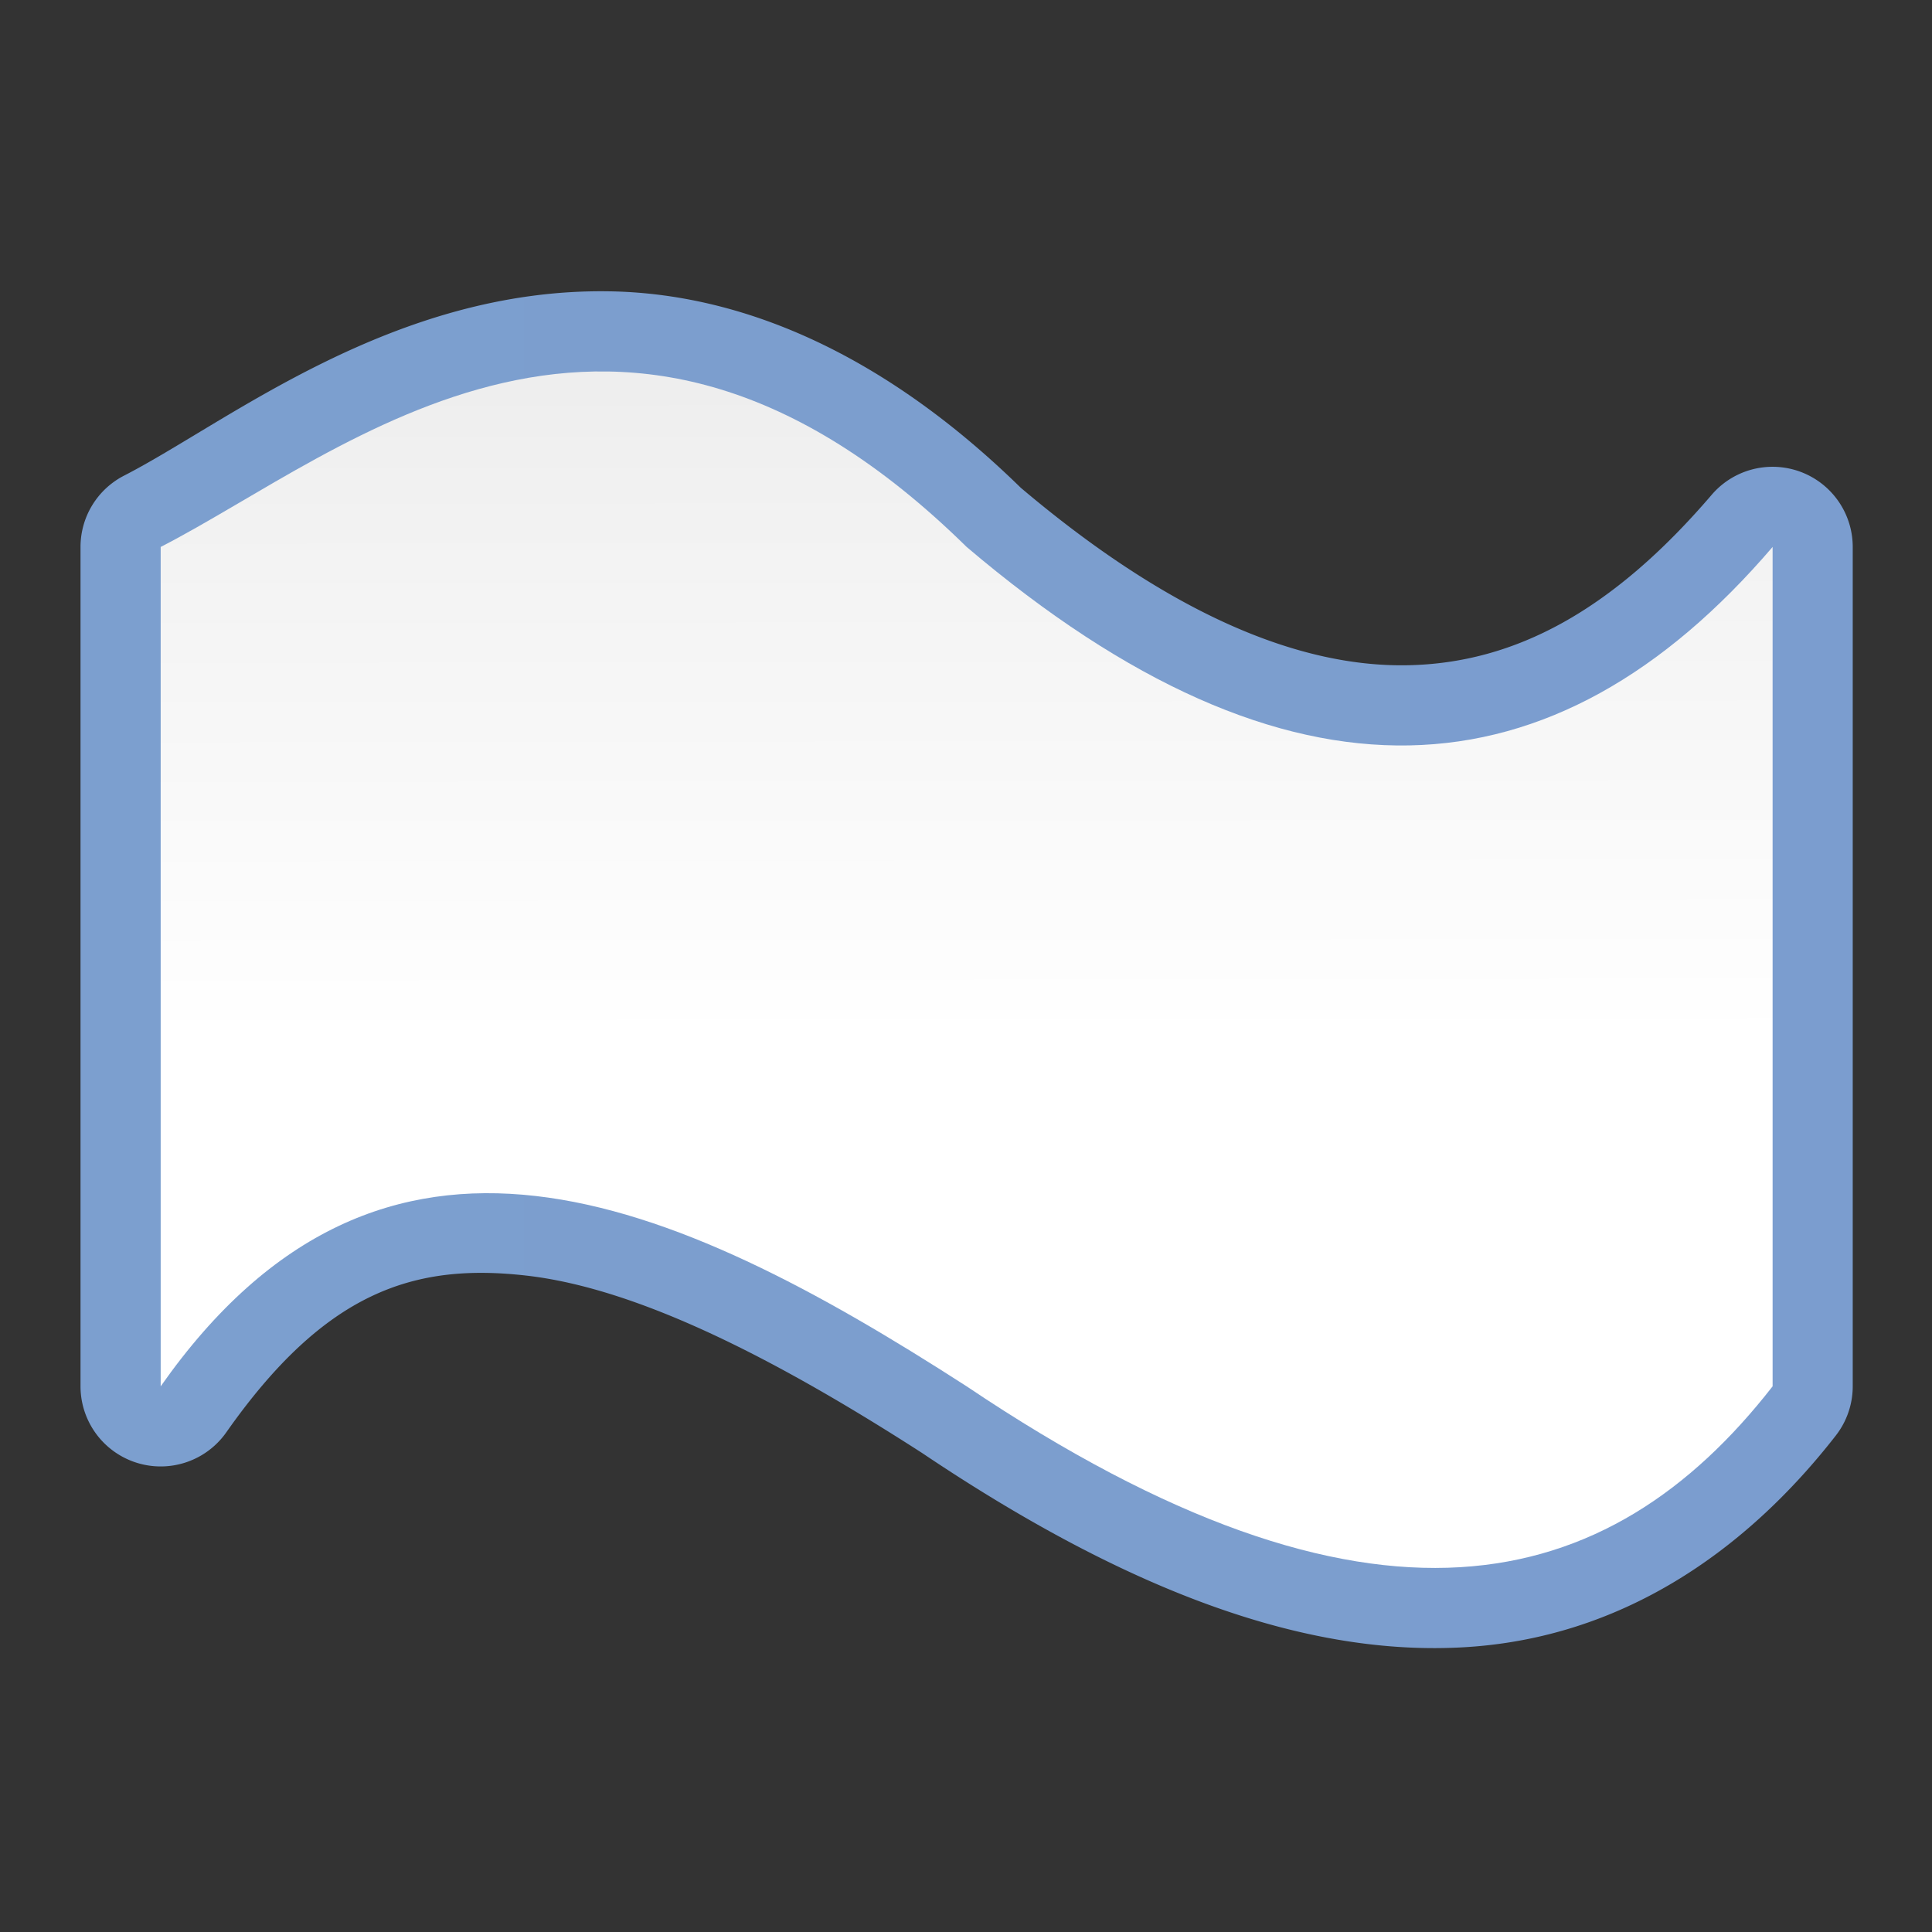 <svg height="24" viewBox="0 0 24 24" width="24" xmlns="http://www.w3.org/2000/svg" xmlns:xlink="http://www.w3.org/1999/xlink"><rect x="0" y="0" width="24" height="24" fill="#333333" stroke="none"/><linearGradient id="a" gradientUnits="userSpaceOnUse" x1=".002" x2="127.998" y1="64.22" y2="64.22"><stop offset="0" stop-color="#7c9fcf"/><stop offset=".5" stop-color="#7c9ece"/><stop offset="1" stop-color="#7b9dcf"/></linearGradient><linearGradient id="b" gradientUnits="userSpaceOnUse" x1="63.999" x2="63.828" y1="128" y2="1.348"><stop offset="0" stop-color="#fff"/><stop offset=".464" stop-color="#fff"/><stop offset=".781" stop-color="#f1f1f1"/><stop offset=".906" stop-color="#eaeaea"/><stop offset="1" stop-color="#dfdfdf"/></linearGradient><g transform="matrix(.172 0 0 .172 1 1)"><path d="m38.207 15.227c-15.64-.259-27.588 9.474-35.061 13.311a5.79 5.79 0 0 0 -3.145 5.15v60.623a5.79 5.79 0 0 0 10.525 3.328c7.142-10.166 13.55-12.254 21.689-11.324s18.161 6.101 28.646 12.861l-.094-.061c15.222 10.238 27.963 14.707 39.211 14.037 11.248-.67 20.222-6.846 26.795-15.285a5.79 5.79 0 0 0 1.223-3.557v-60.623a5.79 5.79 0 0 0 -10.186-3.766c-7.162 8.362-14.203 12.161-21.953 12.311-7.75.15-17.072-3.578-28.111-12.957l.311.283c-10.187-10.014-20.468-14.176-29.852-14.332z" fill="url(#a)"/><path d="m5.791 33.688v60.623c16.044-22.839 36.774-13.82 58.209 0 29.235 19.663 46.392 15.172 58.209 0v-60.623c-15.73 18.365-34.835 19.858-58.209 0-25.102-24.676-44.708-6.932-58.209 0z" fill="url(#b)"/></g></svg>